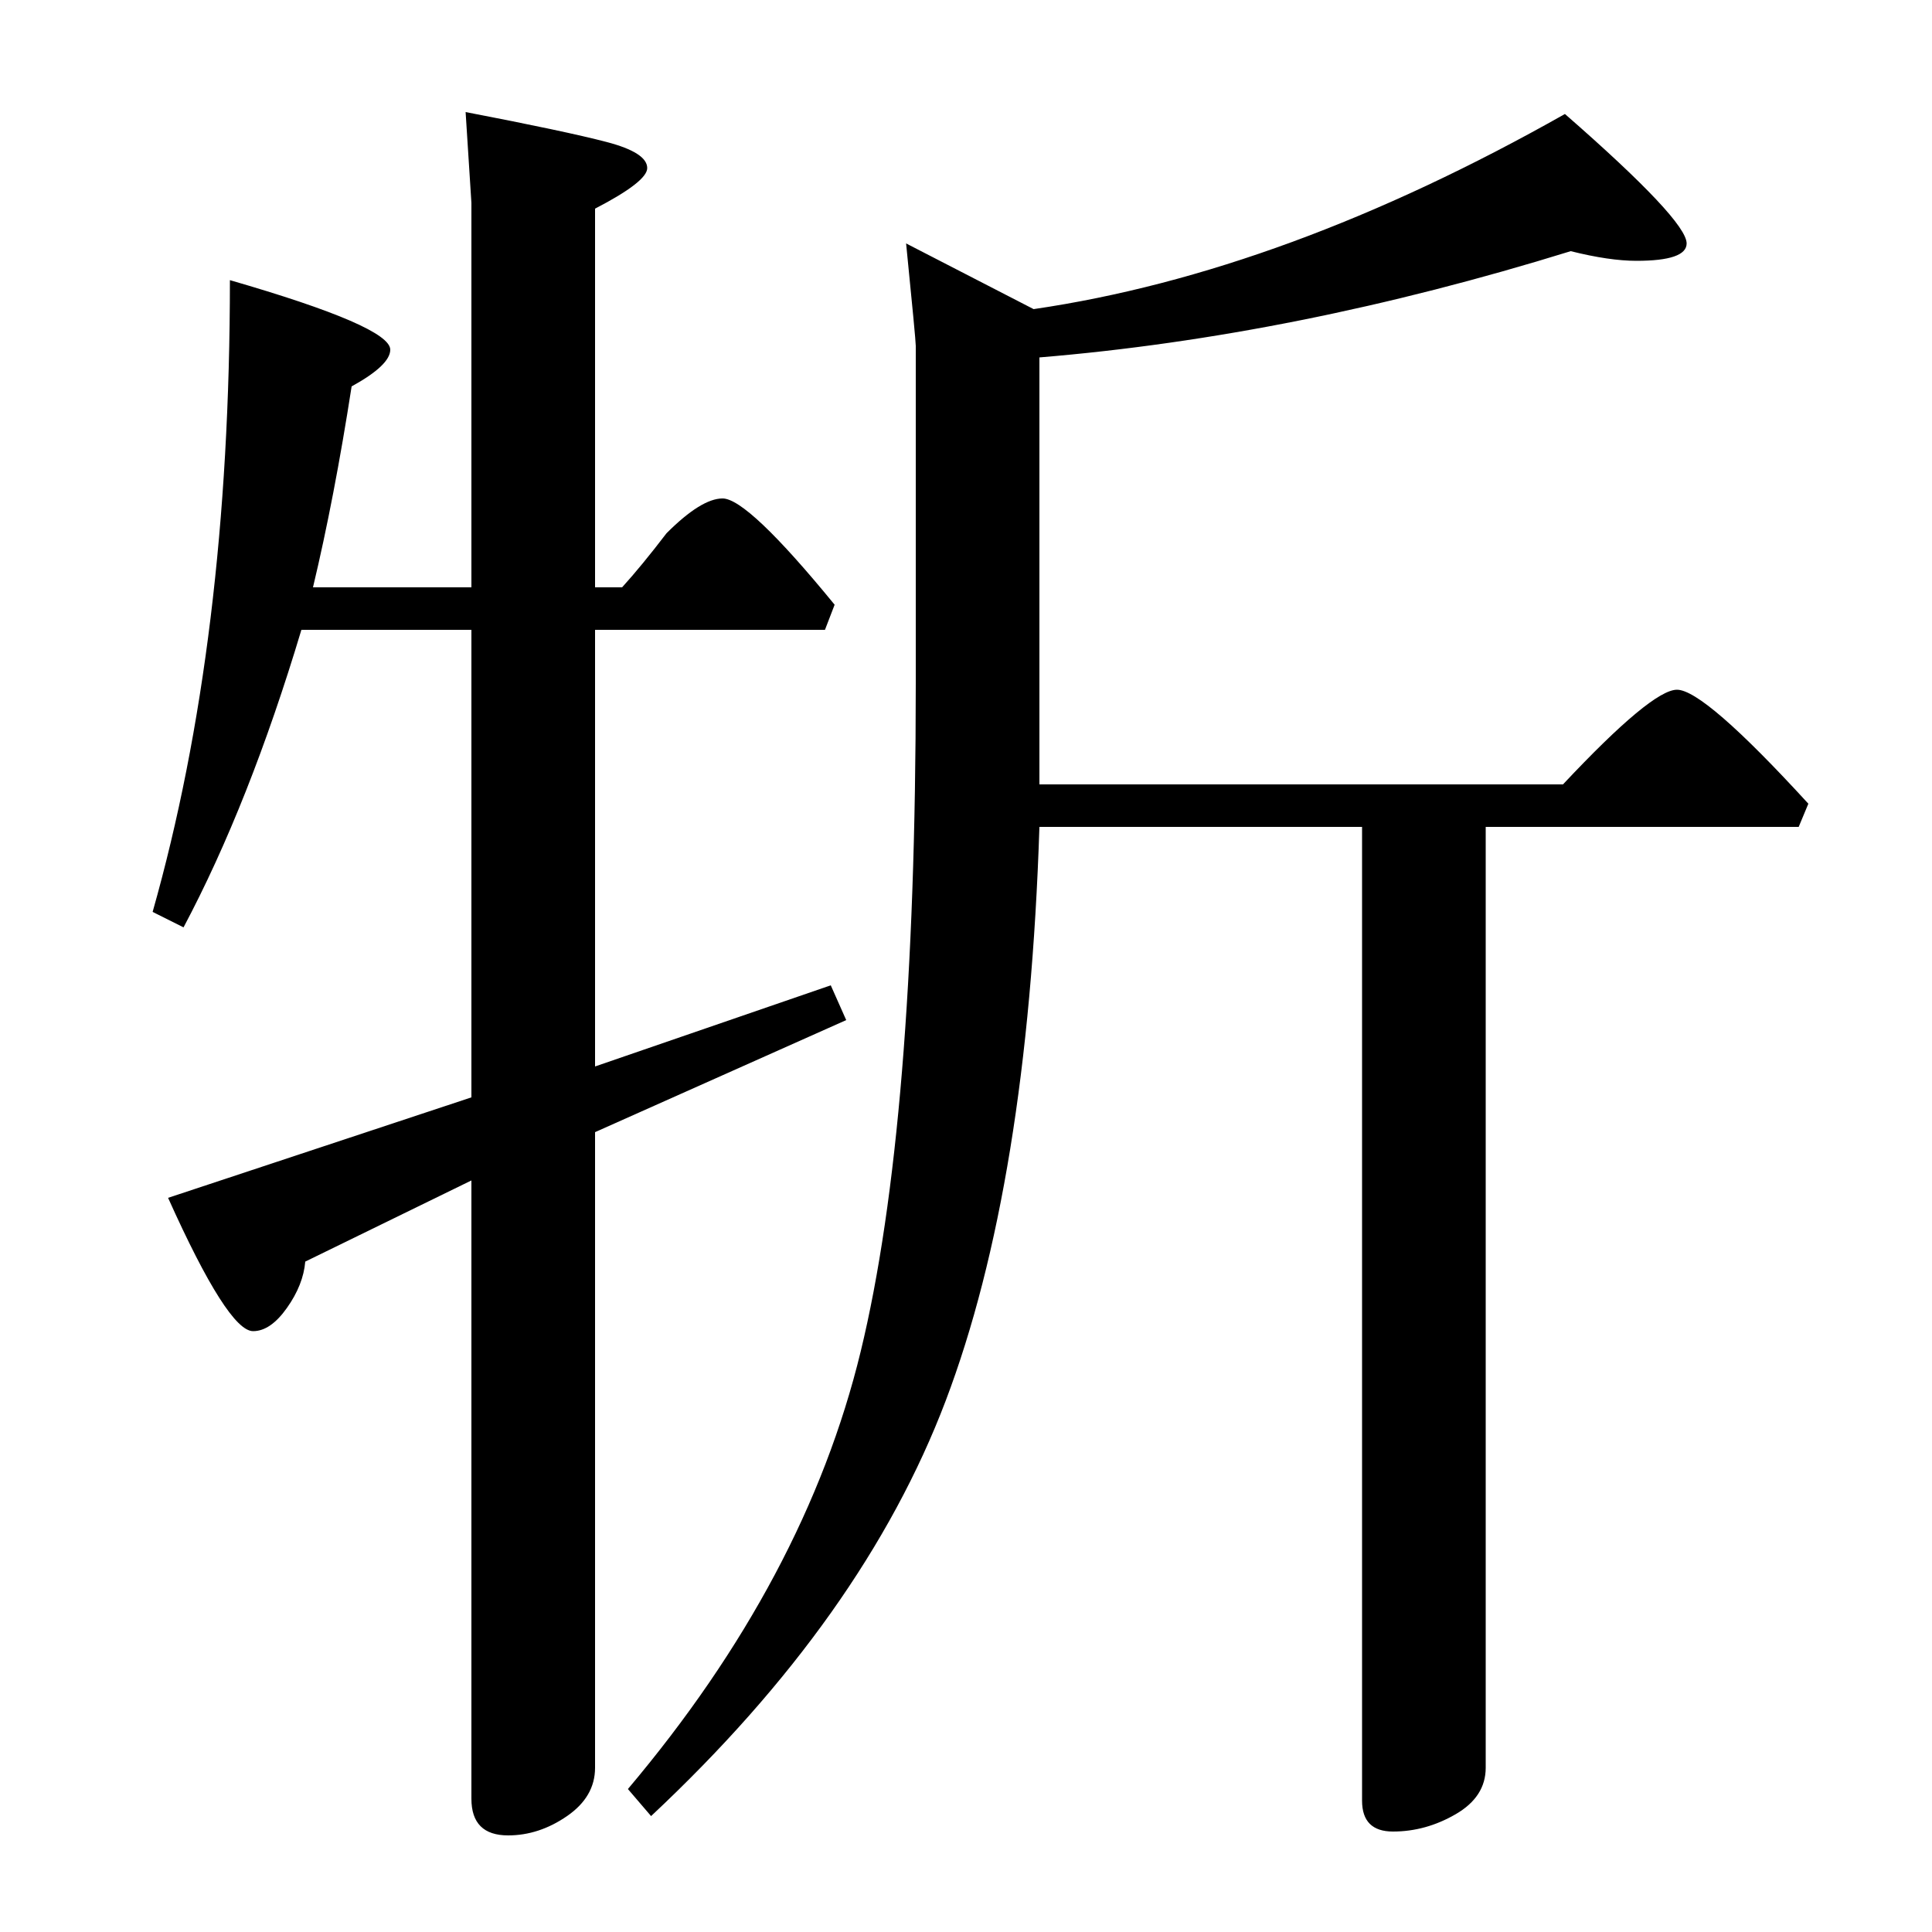<?xml version="1.0" standalone="no"?>
<!DOCTYPE svg PUBLIC "-//W3C//DTD SVG 1.1//EN" "http://www.w3.org/Graphics/SVG/1.1/DTD/svg11.dtd" >
<svg xmlns="http://www.w3.org/2000/svg" xmlns:xlink="http://www.w3.org/1999/xlink" version="1.1" viewBox="0 -140 1000 1000">
  <g transform="matrix(1 0 0 -1 0 860)">
   <path fill="currentColor"
d="M538 815v-221h271q46 49 59 49q14 0 68 -59l-5 -12h-162v-487q0 -15 -15.5 -24t-32.5 -9q-16 0 -16 16v504h-167q-6 -185 -48.5 -297t-152.5 -215l-12 14q92 109 120.5 226.5t28.5 345.5v175q0 3 -5 53l66 -34q130 19 275 101q63 -55 63 -67q0 -9 -26 -9q-14 0 -34 5
q-142 -44 -275 -55zM438 472l-130 -58v-329q0 -15 -14.5 -25t-30.5 -10q-19 0 -19 19v320l-86 -42q-1 -12 -9.5 -24t-17.5 -12q-13 0 -44 69l157 52v242h-88q-27 -90 -61 -154l-16 8q40 141 40 327q83 -24 83 -36q0 -8 -20 -19q-9 -58 -20 -104h82v199l-3 47
q52 -10 73 -15.5t21 -13.5q0 -7 -27 -21v-196h14q10 11 23 28q18 18 29 18q13 0 58 -55l-5 -13h-119v-226l122 42z" />
  </g>

</svg>
